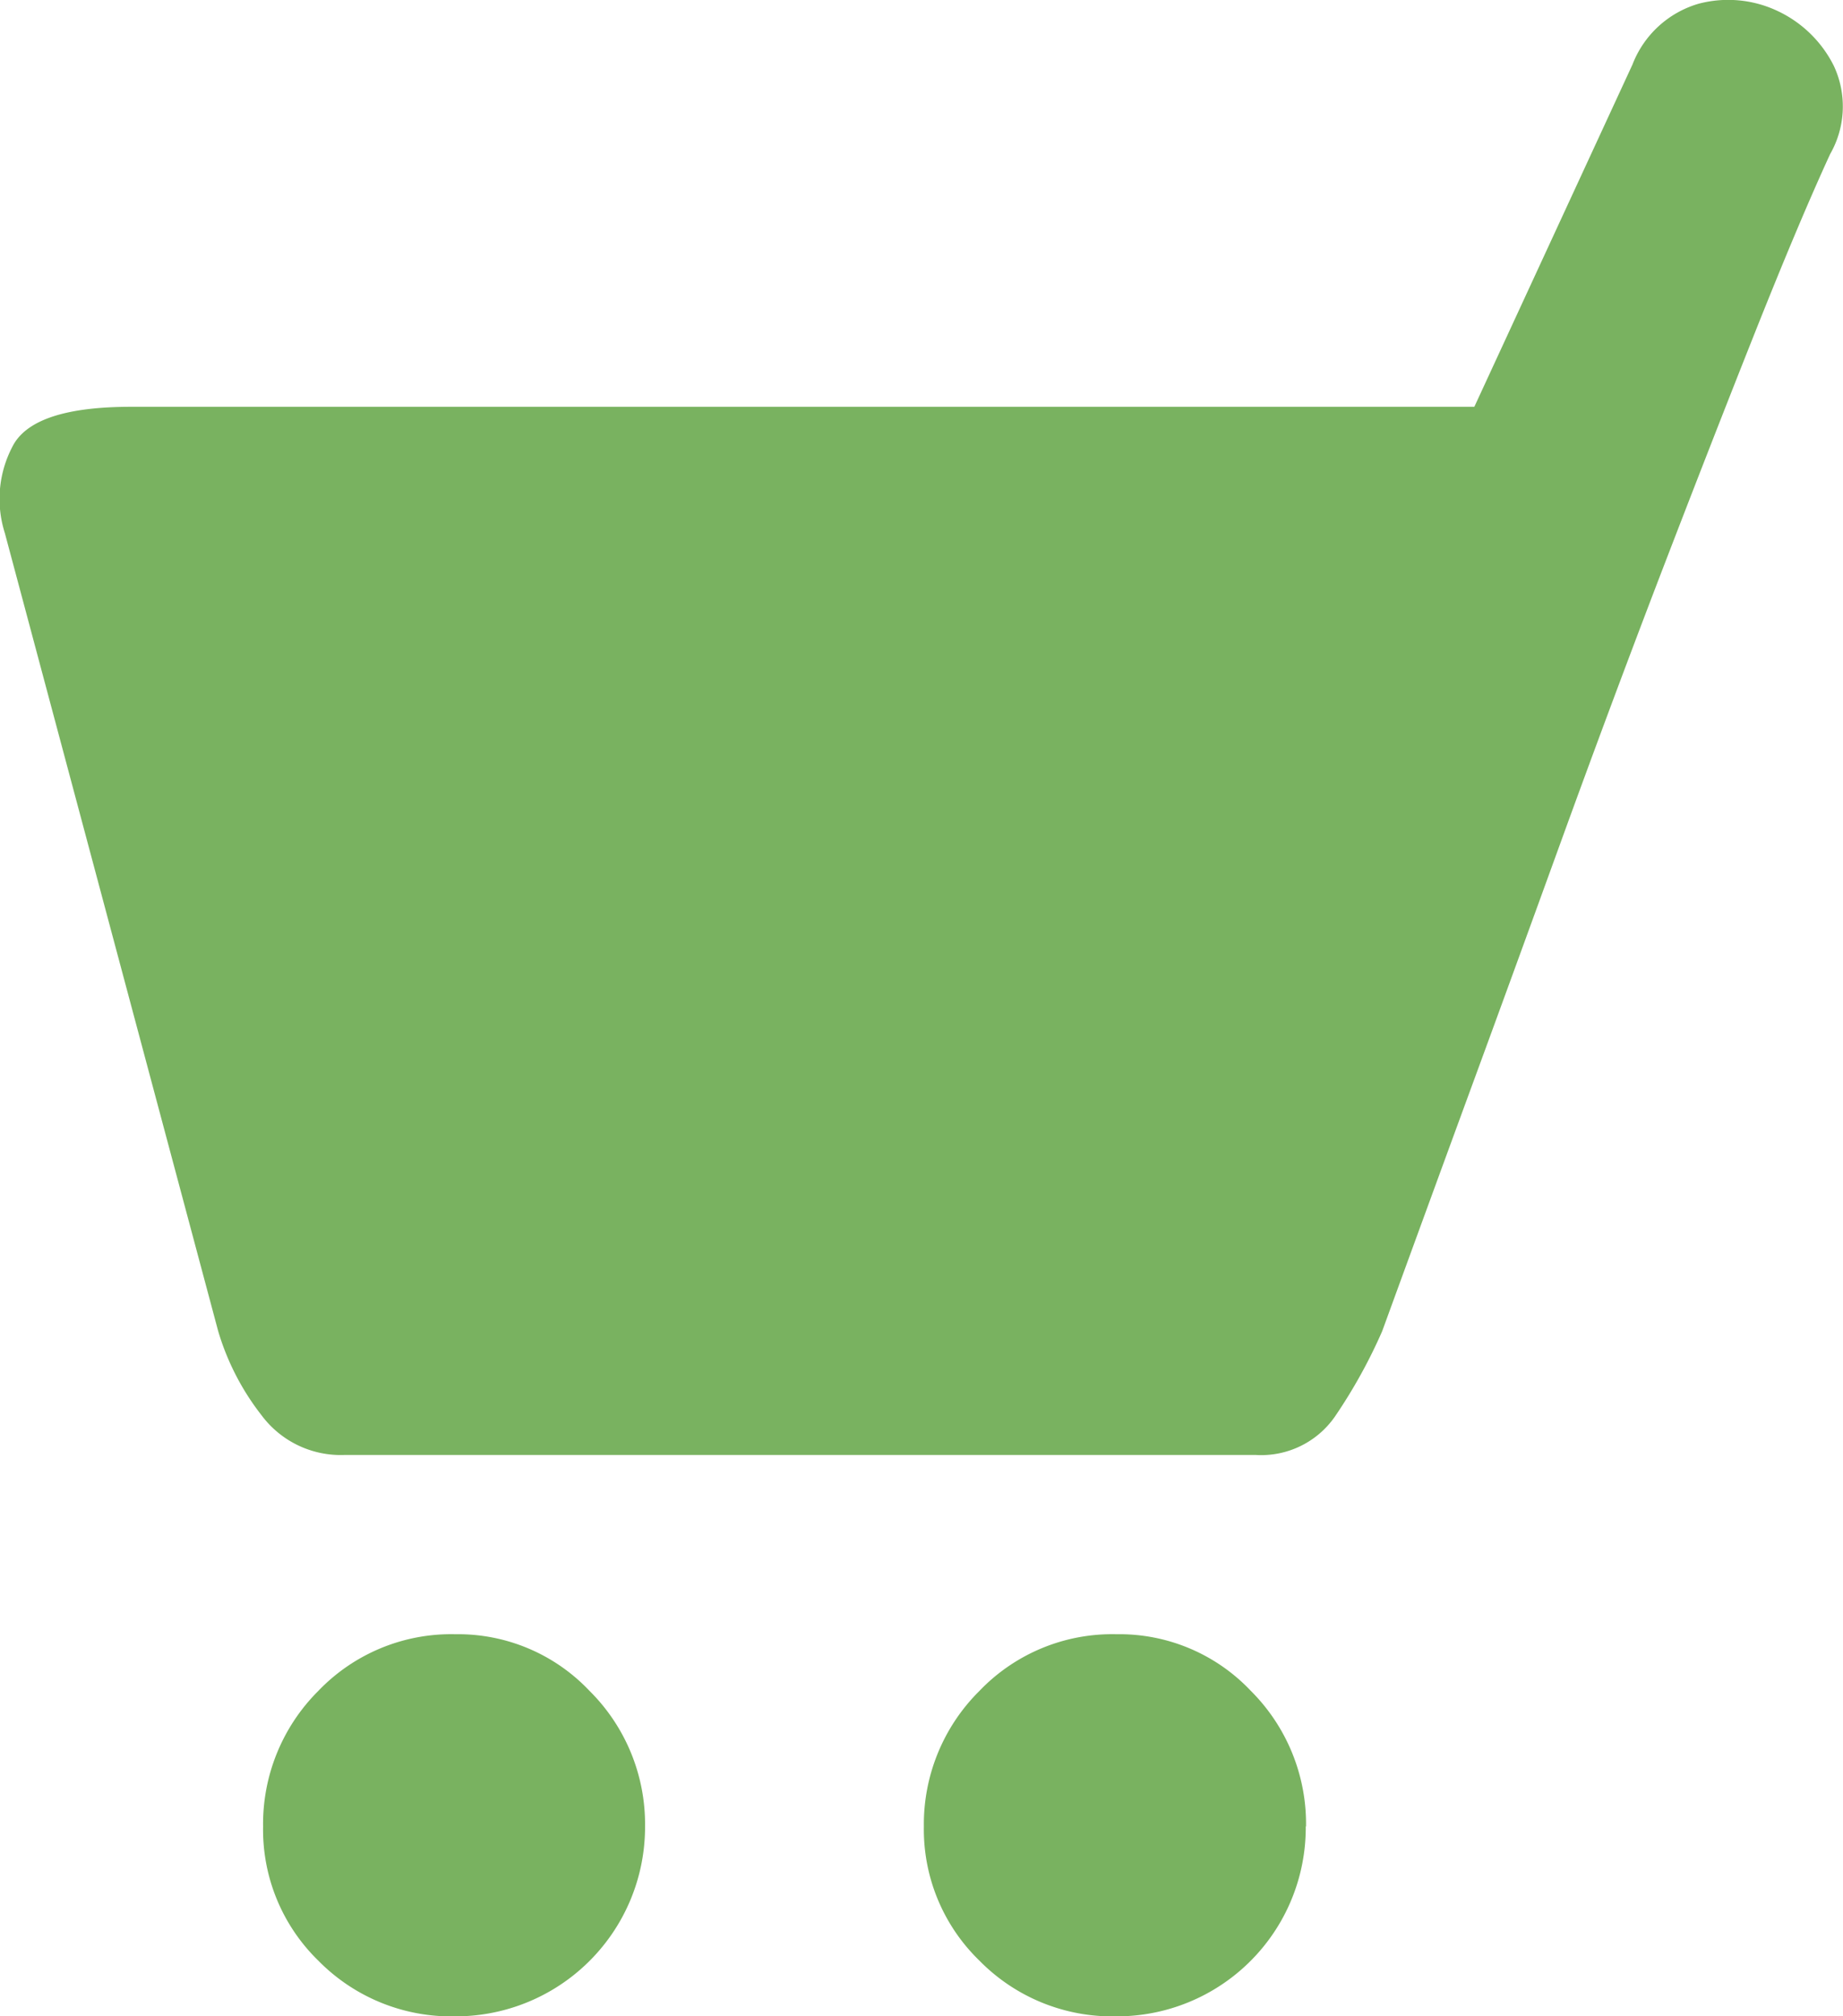 <svg xmlns="http://www.w3.org/2000/svg" width="26.5" height="28.991" viewBox="0 0 26.5 28.991">
  <path id="Shape_9" data-name="Shape 9" d="M855.328,54.22q-.454.987-1.1,2.614t-1.365,3.5q-.717,1.874-1.418,3.807t-1.27,3.483q-.57,1.554-1.288,3.523a7.545,7.545,0,0,1-.681,1.23,1.29,1.29,0,0,1-1.138.55h-13.1a1.419,1.419,0,0,1-1.193-.569,3.65,3.65,0,0,1-.625-1.212l-3.067-11.475a1.619,1.619,0,0,1,.132-1.287c.214-.354.774-.53,1.684-.53h19.313l2.274-4.922a1.456,1.456,0,0,1,.946-.873,1.661,1.661,0,0,1,1.134.1,1.72,1.72,0,0,1,.816.794A1.379,1.379,0,0,1,855.328,54.22Zm-17.04,24.049A2.723,2.723,0,0,1,835.56,81a2.677,2.677,0,0,1-1.969-.8,2.627,2.627,0,0,1-.795-1.93,2.7,2.7,0,0,1,.795-1.951,2.645,2.645,0,0,1,1.969-.814,2.6,2.6,0,0,1,1.929.814A2.7,2.7,0,0,1,838.288,78.269Zm9.5,0A2.715,2.715,0,0,1,845.066,81a2.674,2.674,0,0,1-1.969-.8,2.627,2.627,0,0,1-.8-1.93,2.7,2.7,0,0,1,.8-1.951,2.642,2.642,0,0,1,1.969-.814,2.6,2.6,0,0,1,1.932.814A2.7,2.7,0,0,1,847.792,78.269Z" transform="translate(-829.013 -52.004)" fill="#79b260"/>
</svg>
